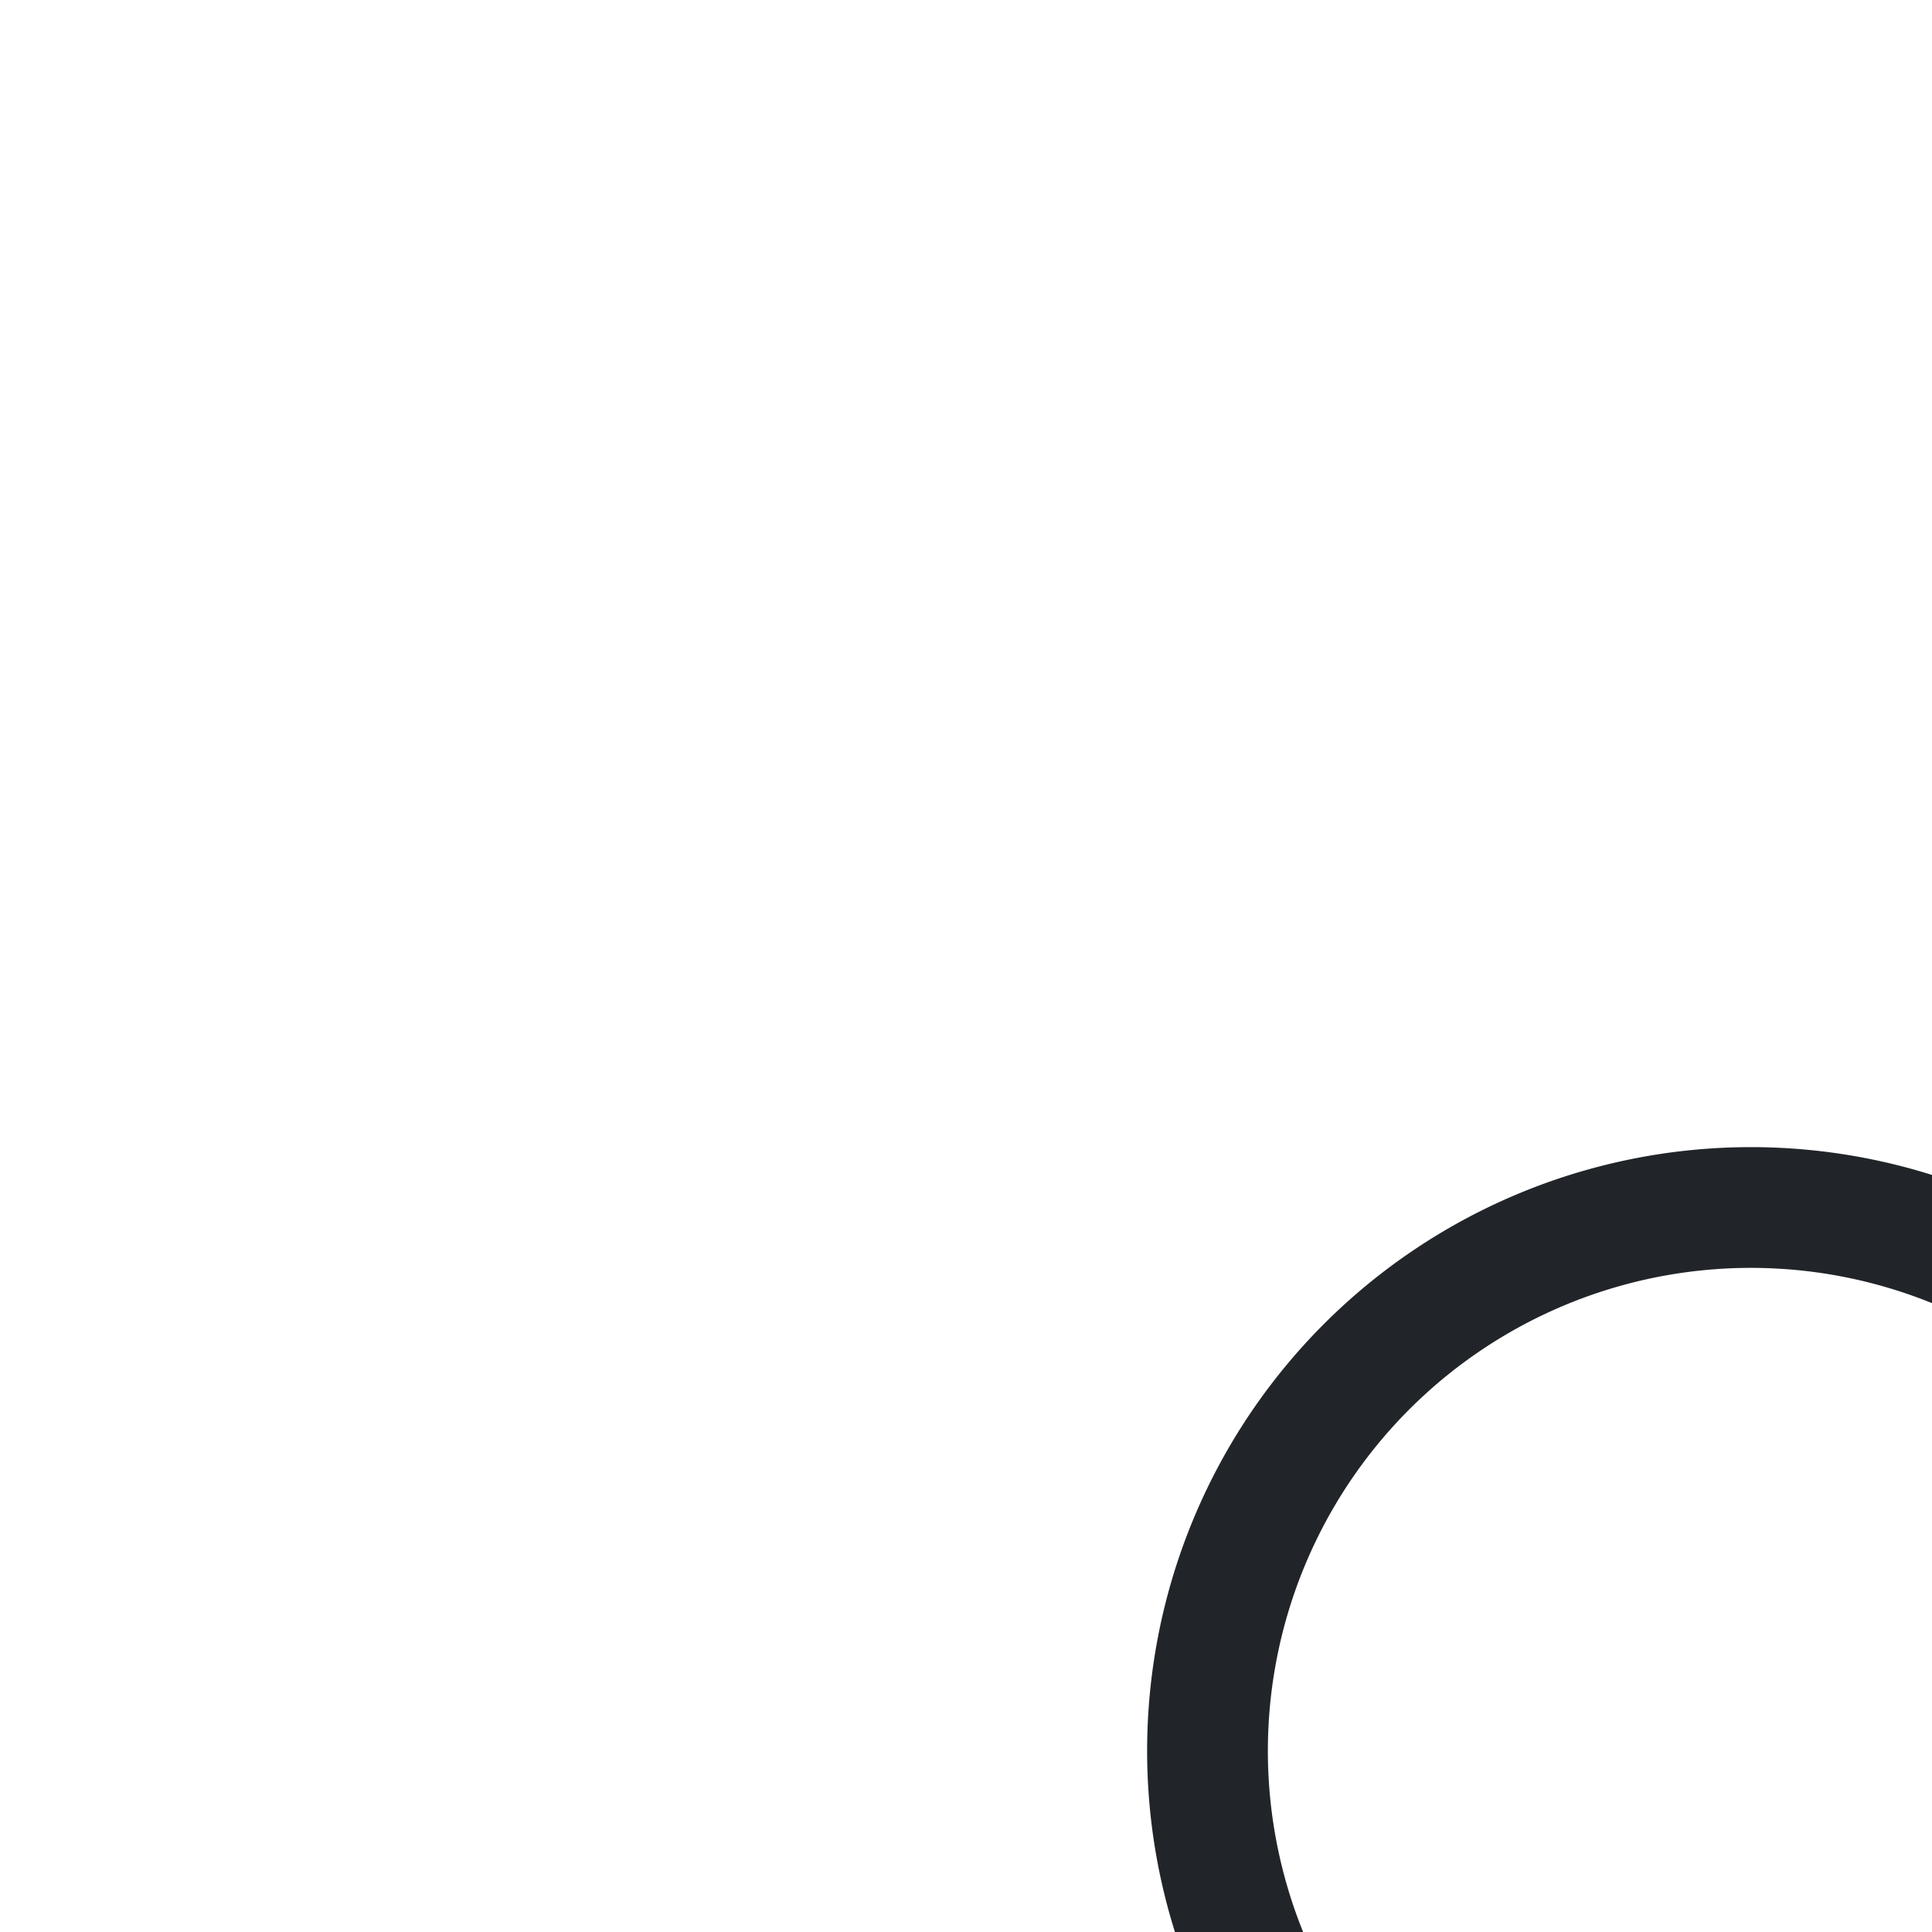 <svg xmlns="http://www.w3.org/2000/svg" width="32" height="32" viewBox="0 0 32 32"><g><g><g/><g><path fill="none" stroke="#212529" stroke-miterlimit="50" stroke-width="2" d="M20 29a9 9 0 1 1 15.364 6.364h0A9 9 0 0 1 20 29z"/></g></g></g></svg>